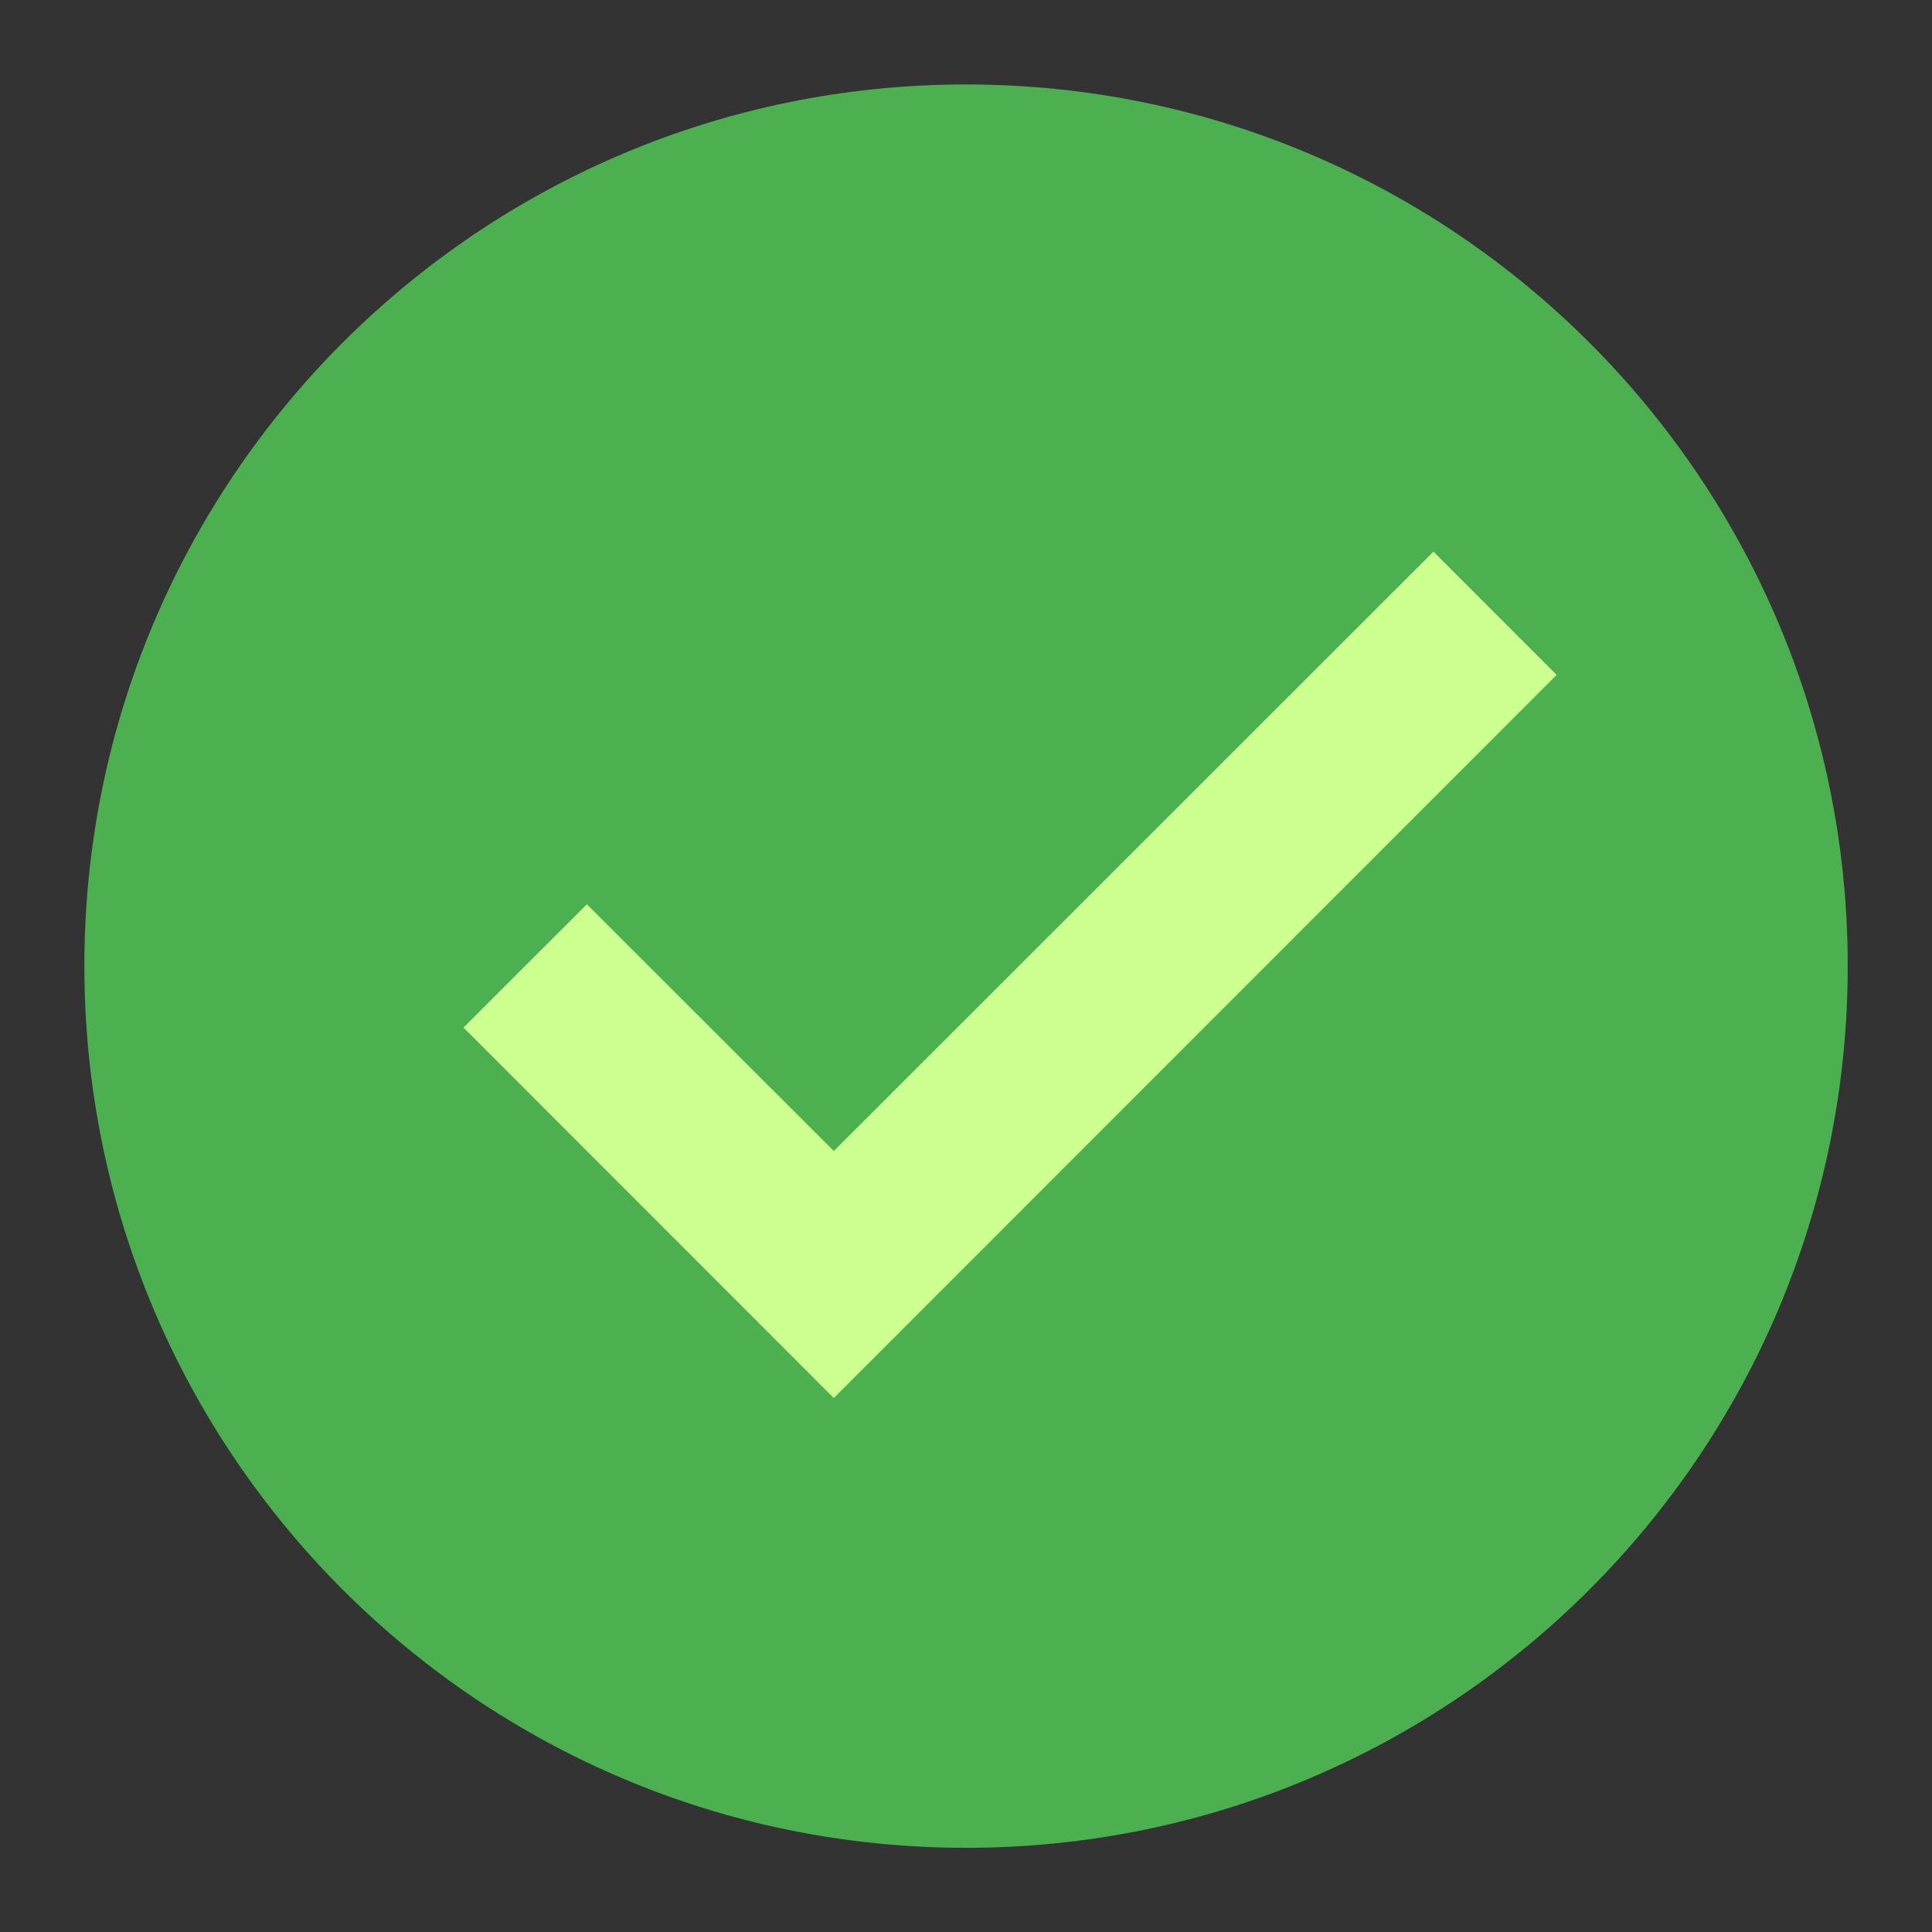 <svg width="21" height="21" viewBox="0 0 21 21" fill="none" xmlns="http://www.w3.org/2000/svg">
<rect x="0" y="0" width="21" height="21" fill="#333333" stroke="none"/>
<path d="M20.084 10.501C20.084 15.794 15.793 20.085 10.5 20.085C5.208 20.085 0.917 15.794 0.917 10.501C0.917 5.209 5.208 0.918 10.5 0.918C15.793 0.918 20.084 5.209 20.084 10.501Z" fill="#4CAF50"/>
<path d="M15.581 5.996L9.063 12.511L6.379 9.829L5.038 11.169L9.063 15.196L16.92 7.336L15.581 5.996Z" fill="#CCFF90"/>
</svg>
